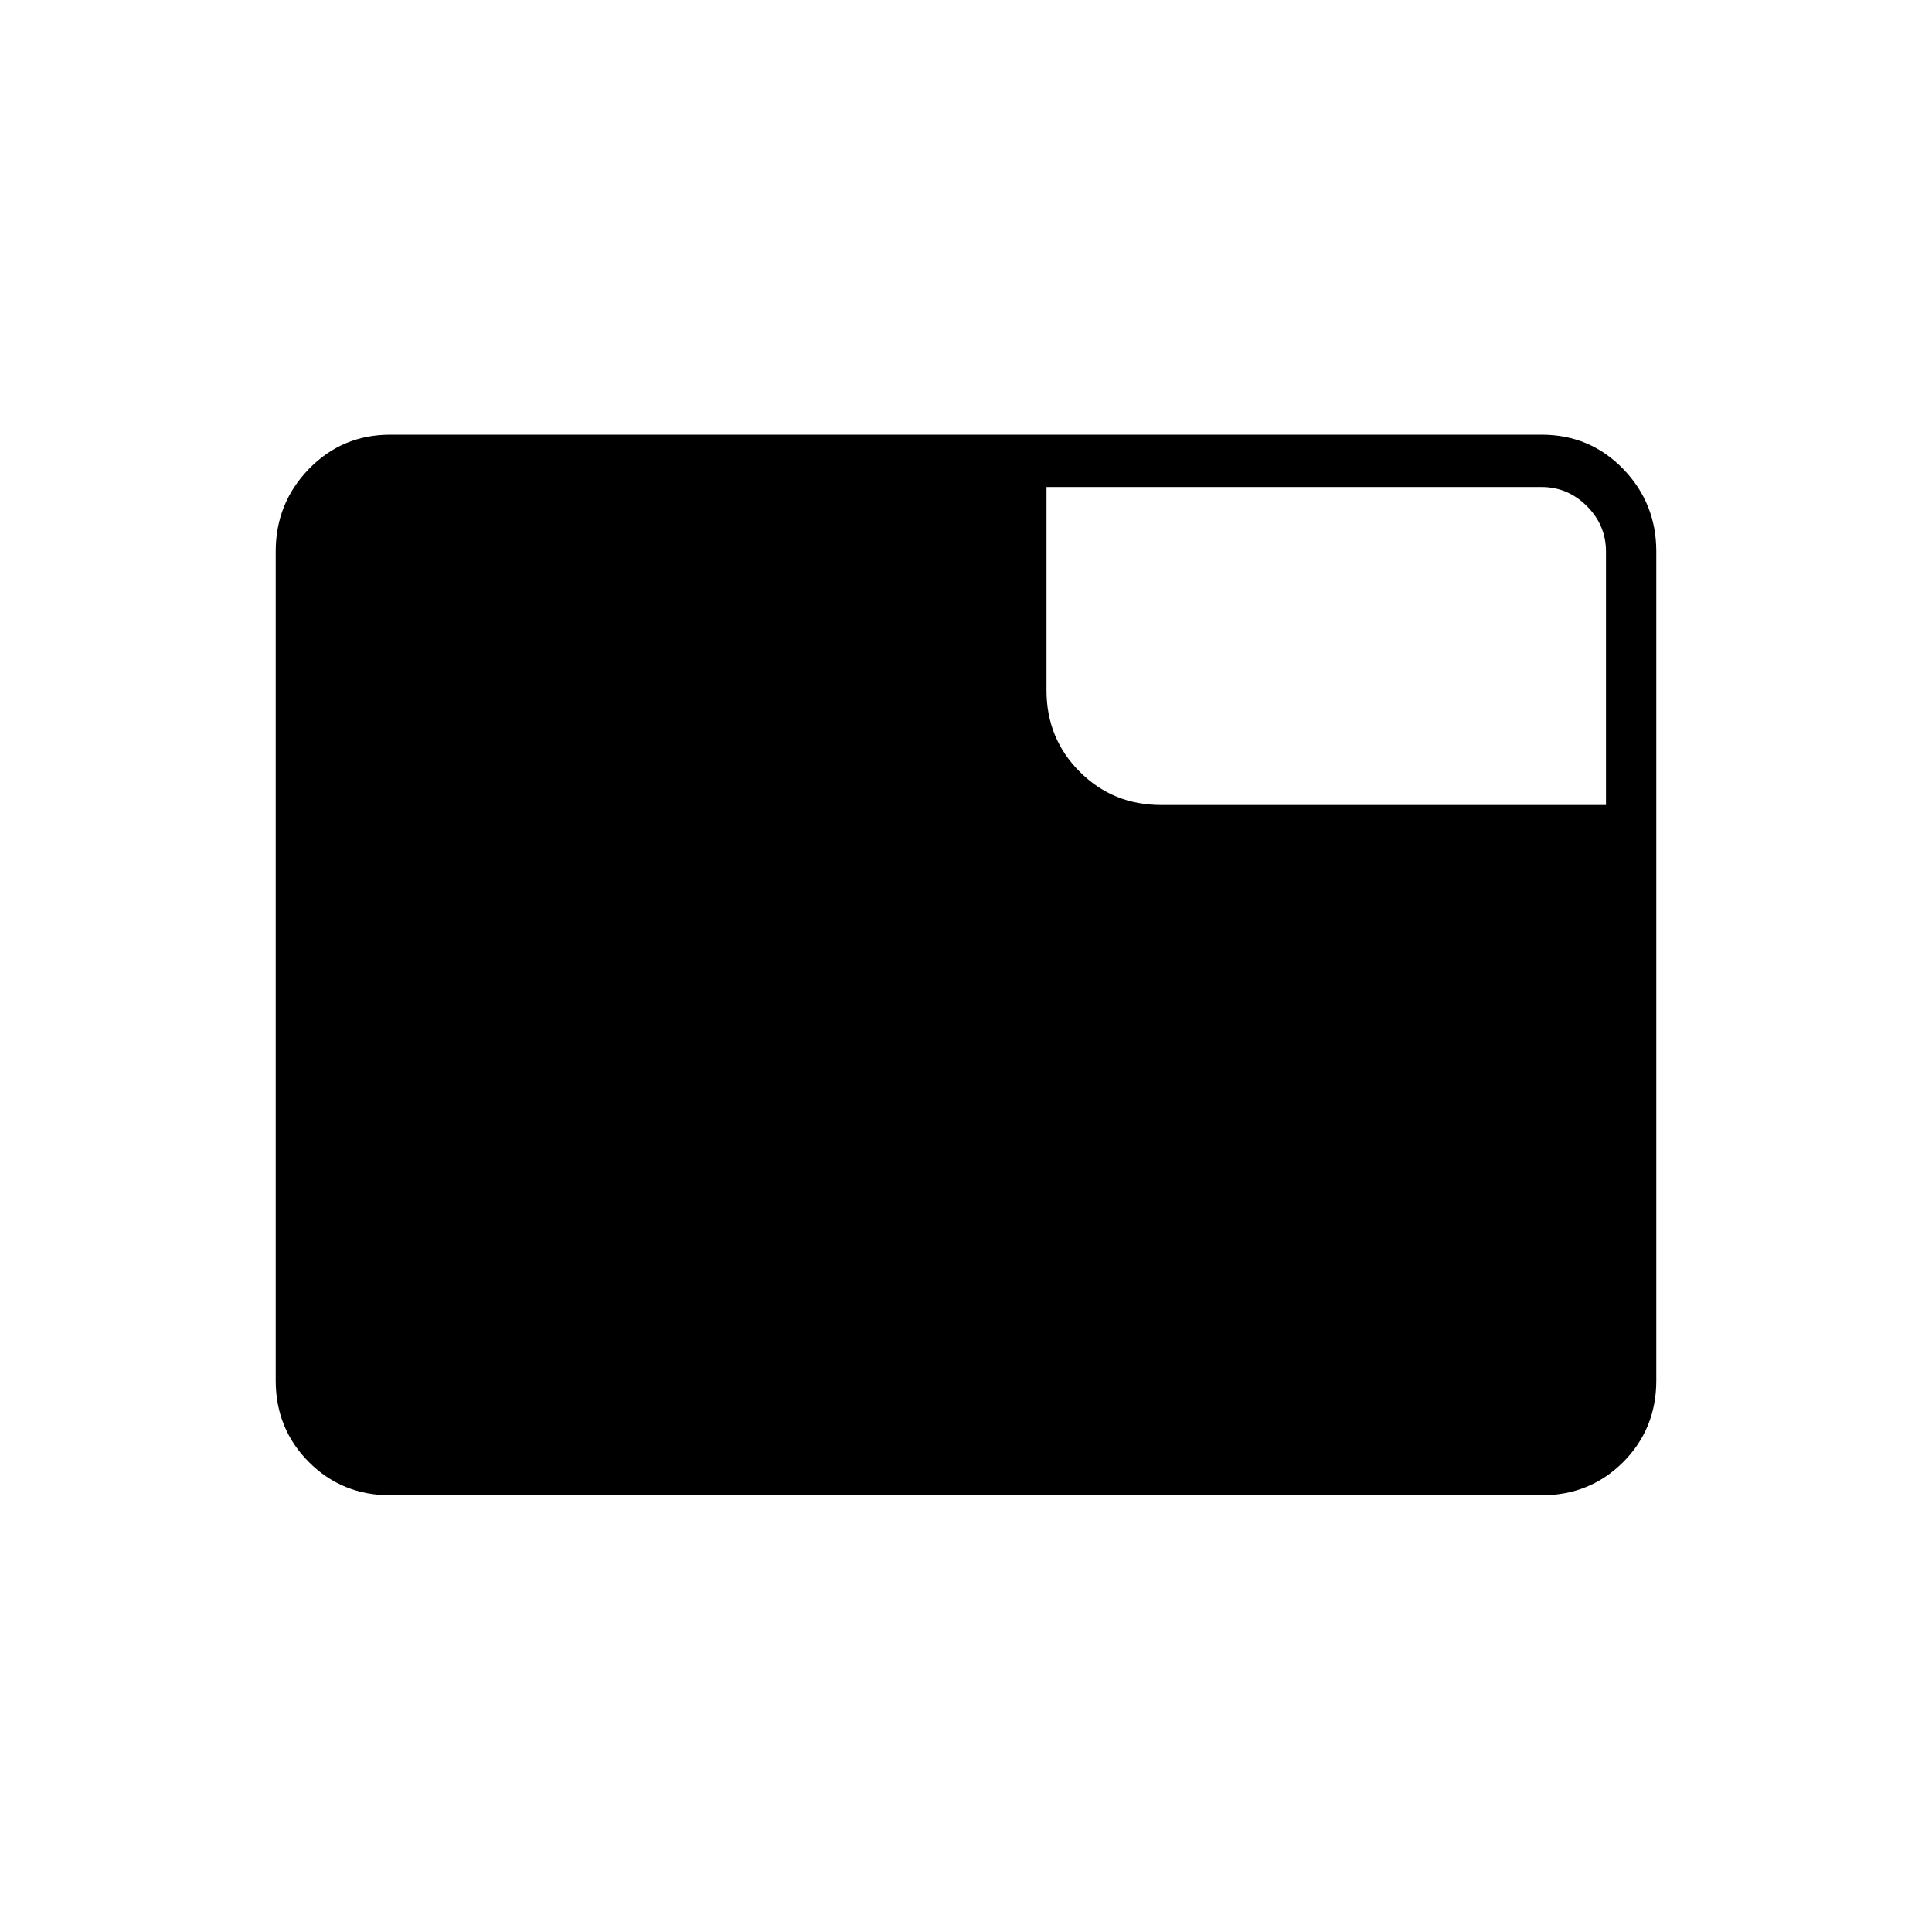 <svg xmlns="http://www.w3.org/2000/svg" height="24" width="24"><path d="M4.85 18.575Q4.25 18.575 3.838 18.163Q3.425 17.75 3.425 17.15V6.85Q3.425 6.25 3.838 5.825Q4.25 5.4 4.85 5.4H19.15Q19.75 5.4 20.163 5.825Q20.575 6.25 20.575 6.85V17.15Q20.575 17.75 20.163 18.163Q19.75 18.575 19.15 18.575ZM13 8.575Q13 9.175 13.413 9.587Q13.825 10 14.425 10H19.95V6.85Q19.95 6.525 19.713 6.287Q19.475 6.05 19.15 6.05H13Z"/></svg>